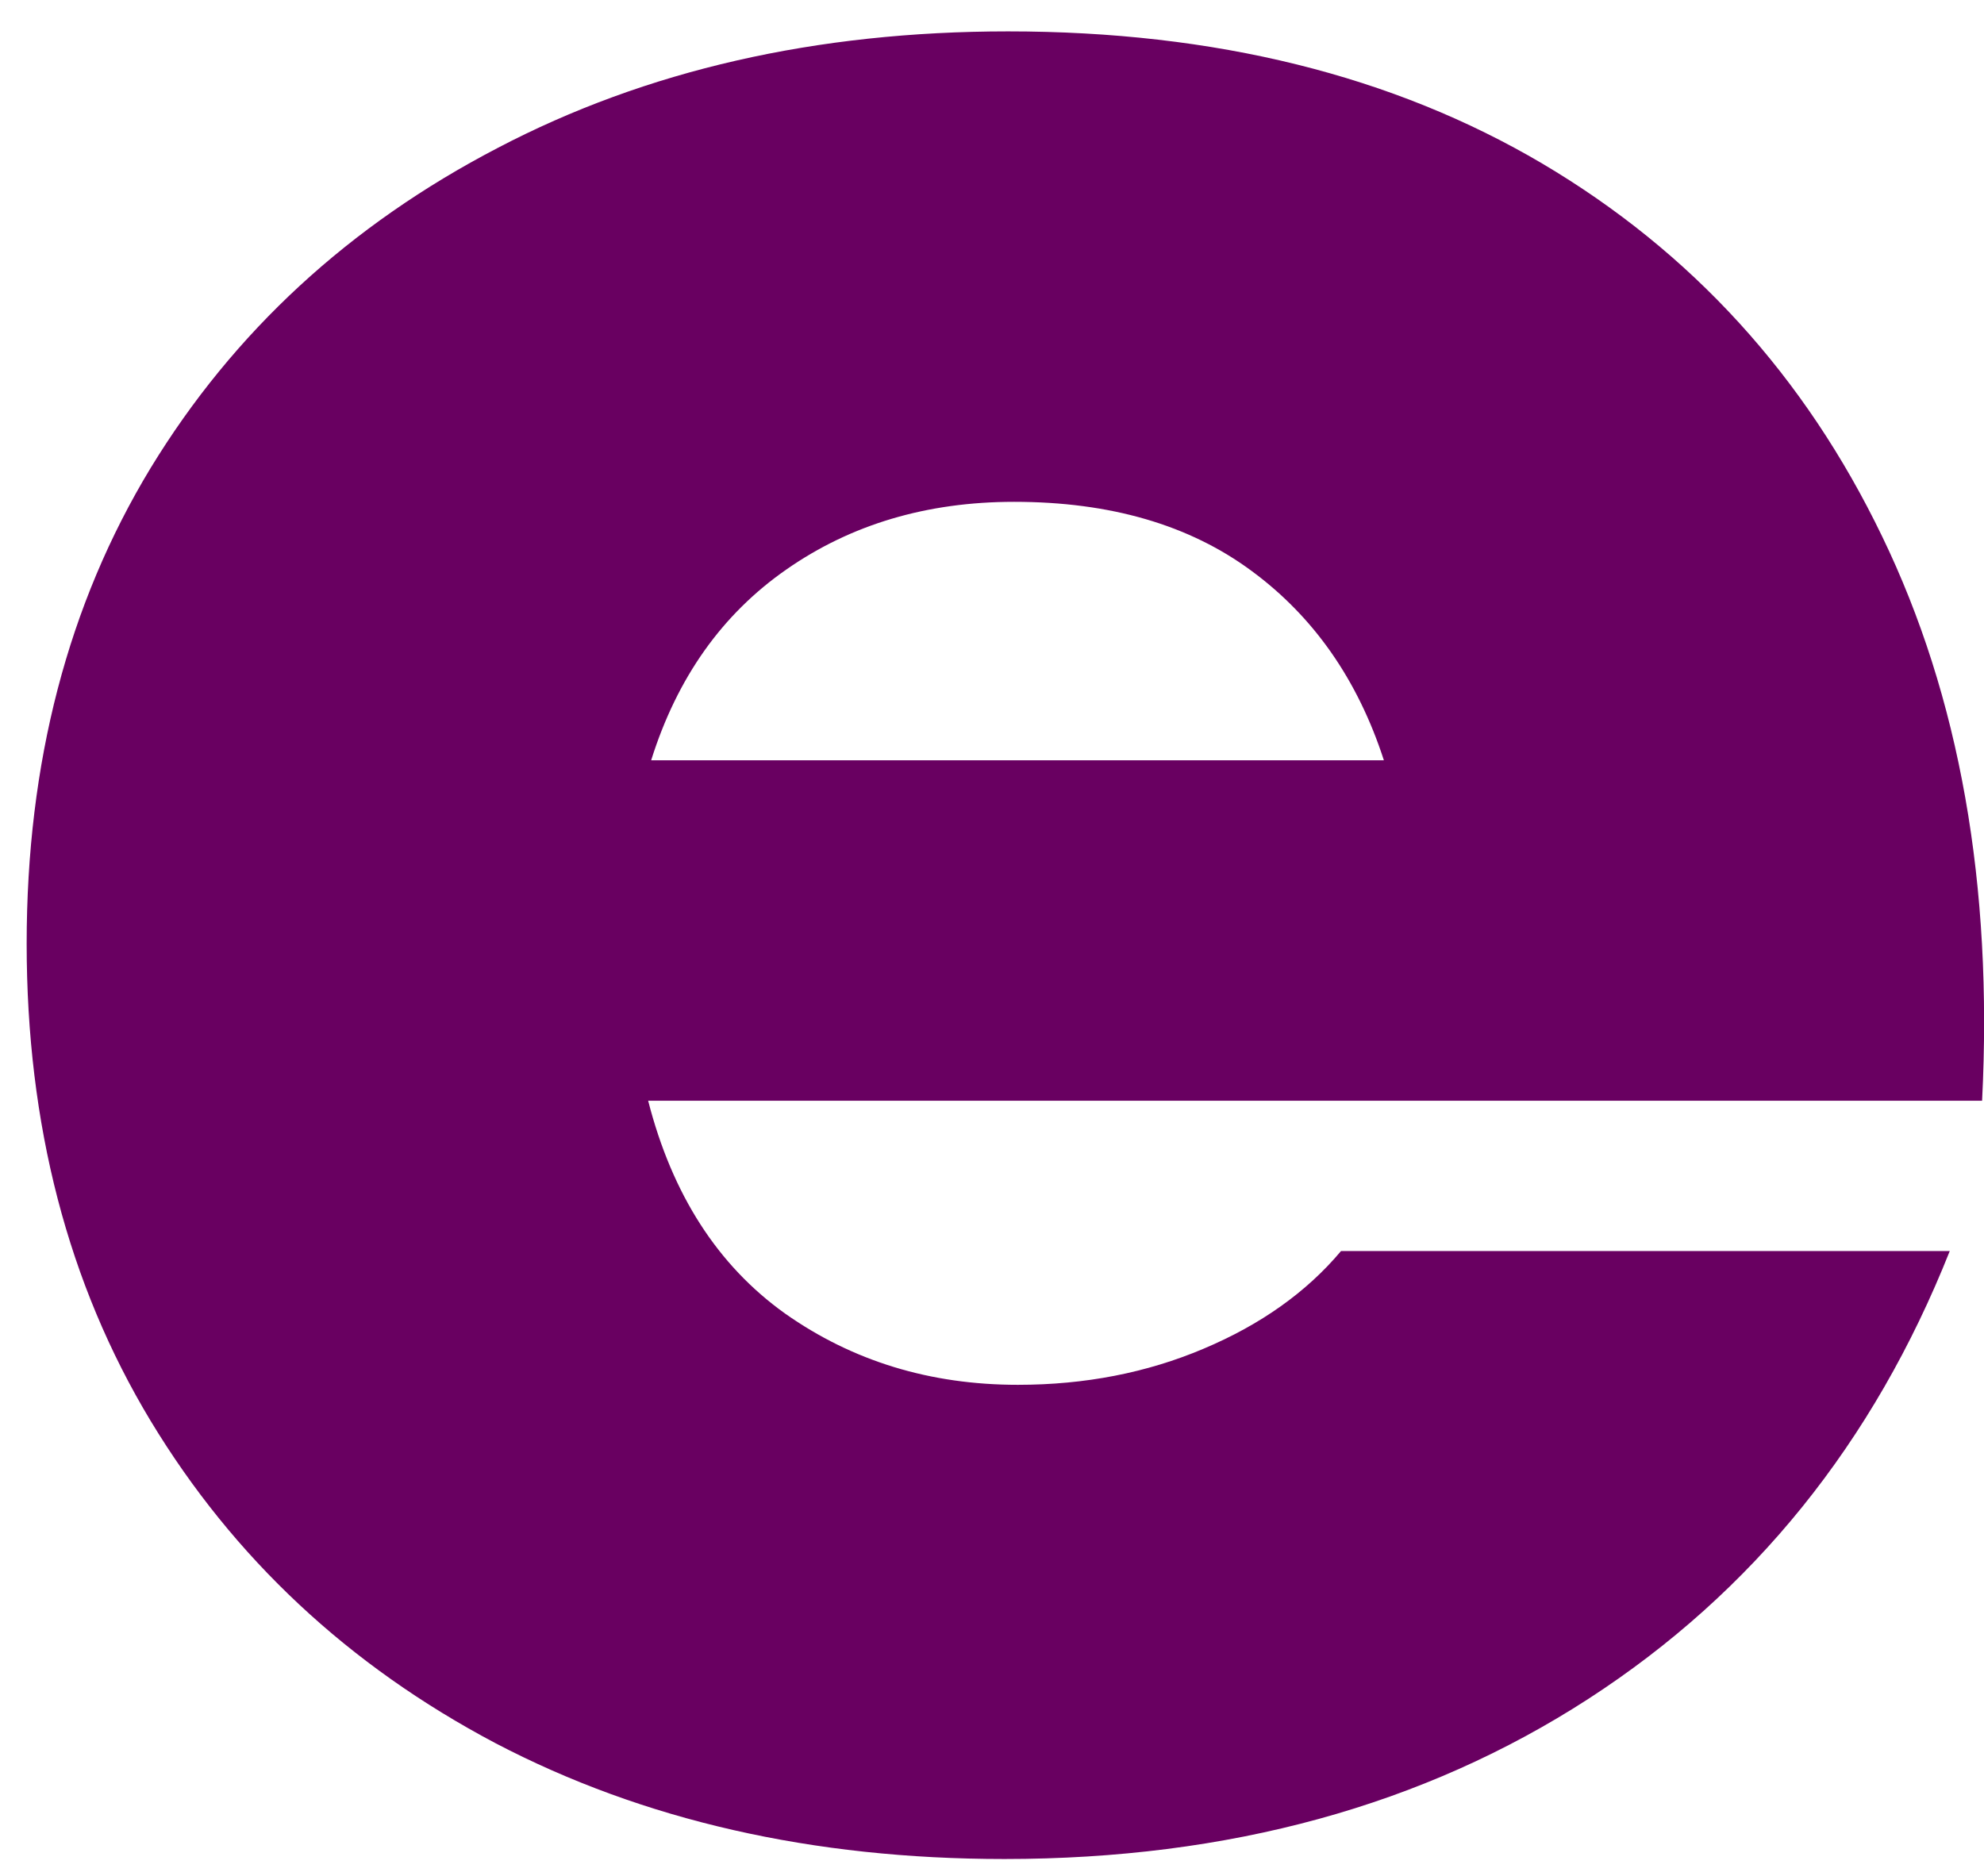 <svg width="55" height="52" viewBox="0 0 55 52" fill="none" xmlns="http://www.w3.org/2000/svg">
<path d="M27.843 51.537C22.52 51.537 17.822 50.464 13.739 48.328C9.666 46.177 6.478 43.198 4.176 39.391C1.884 35.589 0.739 31.177 0.739 26.162C0.739 21.151 1.884 16.755 4.176 12.974C6.478 9.198 9.686 6.24 13.801 4.099C17.91 1.948 22.624 0.87 27.947 0.87C33.681 0.87 38.619 2.094 42.759 4.537C46.895 6.985 50.035 10.427 52.176 14.87C54.327 19.318 55.249 24.532 54.947 30.516H17.968C18.634 33.115 19.895 35.078 21.759 36.412C23.634 37.735 25.785 38.391 28.218 38.391C30.077 38.391 31.791 38.057 33.364 37.391C34.947 36.724 36.218 35.823 37.176 34.682H54.051C51.936 40.005 48.598 44.141 44.03 47.099C39.457 50.057 34.061 51.537 27.843 51.537ZM18.051 21.078H38.364C37.64 18.844 36.416 17.094 34.697 15.828C32.973 14.552 30.78 13.912 28.113 13.912C25.697 13.912 23.593 14.537 21.801 15.787C20.02 17.026 18.77 18.787 18.051 21.078Z" fill="#690061"/>
</svg>
